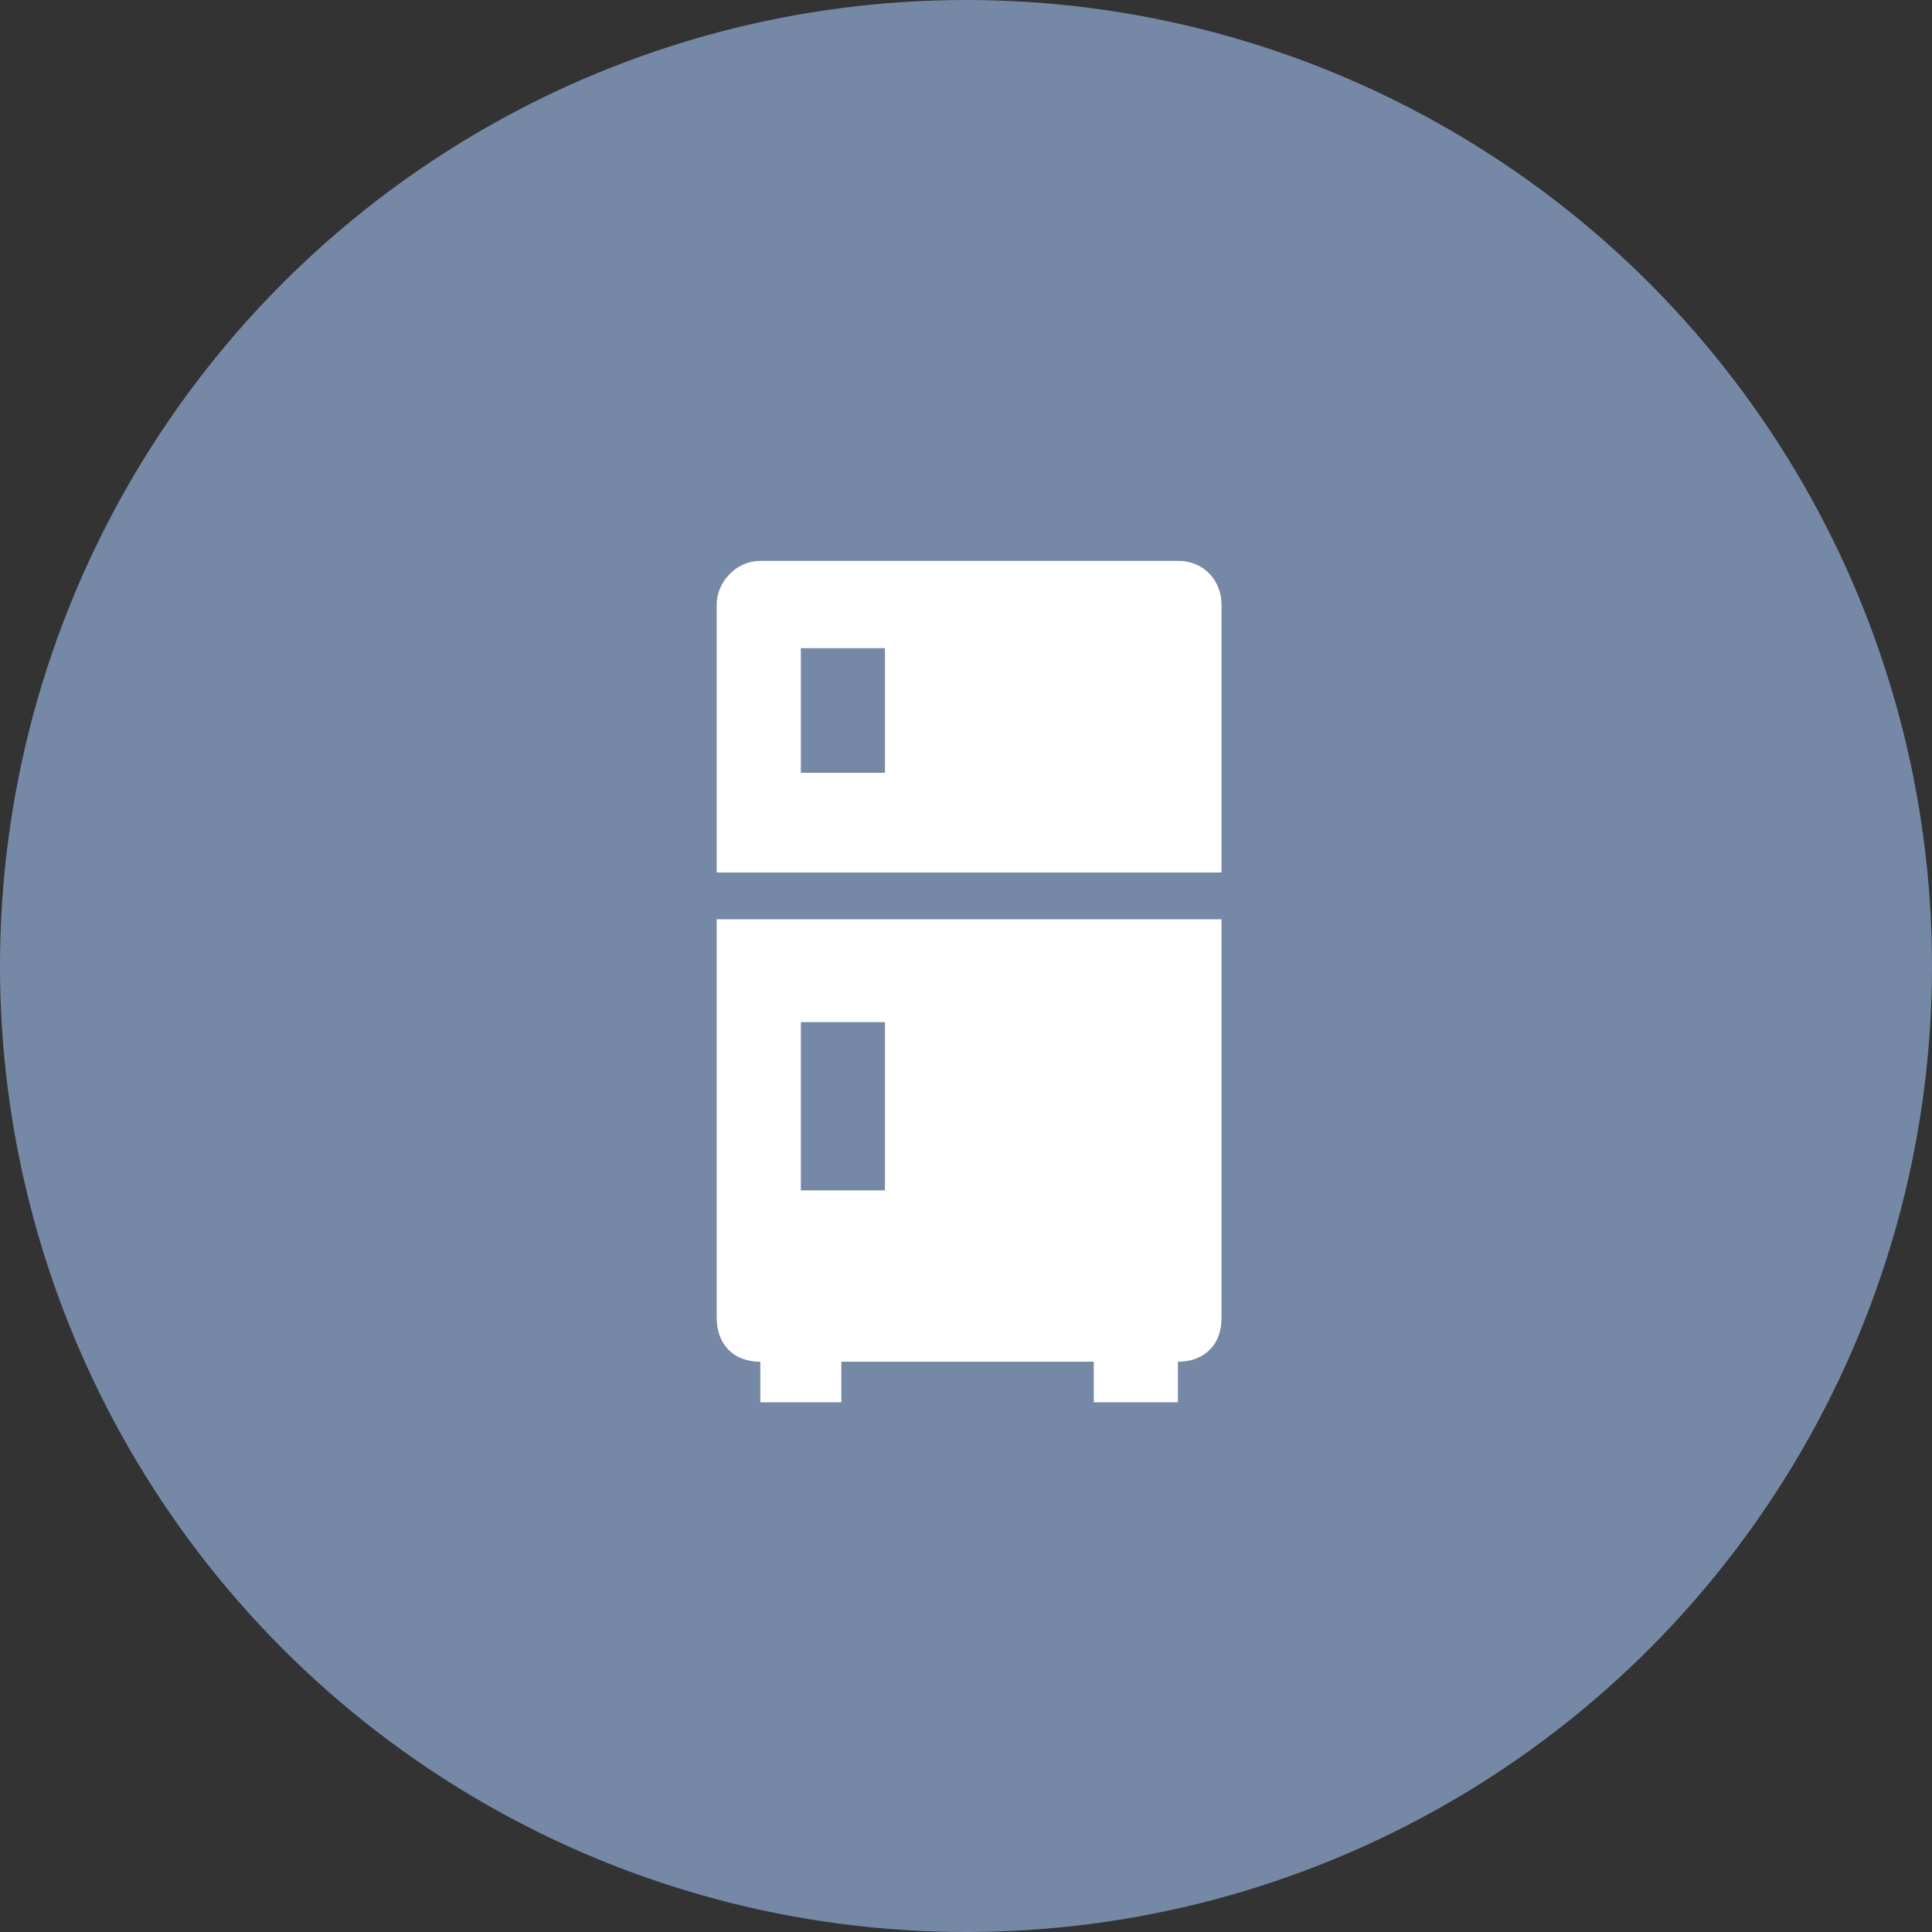 <?xml version="1.0" encoding="utf-8"?>
<!-- Generator: Adobe Illustrator 25.0.0, SVG Export Plug-In . SVG Version: 6.00 Build 0)  -->
<svg version="1.1" id="Layer_1" xmlns="http://www.w3.org/2000/svg" xmlns:xlink="http://www.w3.org/1999/xlink" x="0px" y="0px"
	 viewBox="0 0 62 62" style="enable-background:new 0 0 62 62;" xml:space="preserve">
<rect x="0" y="0" width="62" height="62" fill="#333333" stroke="none"/>
<style type="text/css">
	.st0{fill:#7589A7;}
	.st1{fill:#FFFFFF;}
</style>
<circle class="st0" cx="31" cy="31" r="31"/>
<path class="st1" d="M37.8,18H24.4c-0.8,0-1.4,0.7-1.4,1.4V28h16.2v-8.6C39.2,18.7,38.7,18,37.8,18z M28.4,24.8h-2.7v-4h2.7V24.8z"
	/>
<path class="st1" d="M23,42.3c0,0.8,0.5,1.4,1.4,1.4V45H27v-1.3h8.1V45h2.7v-1.3c0.8,0,1.4-0.5,1.4-1.4V29.5H23V42.3z M25.7,32.8
	h2.7v5.4h-2.7V32.8z"/>
</svg>
